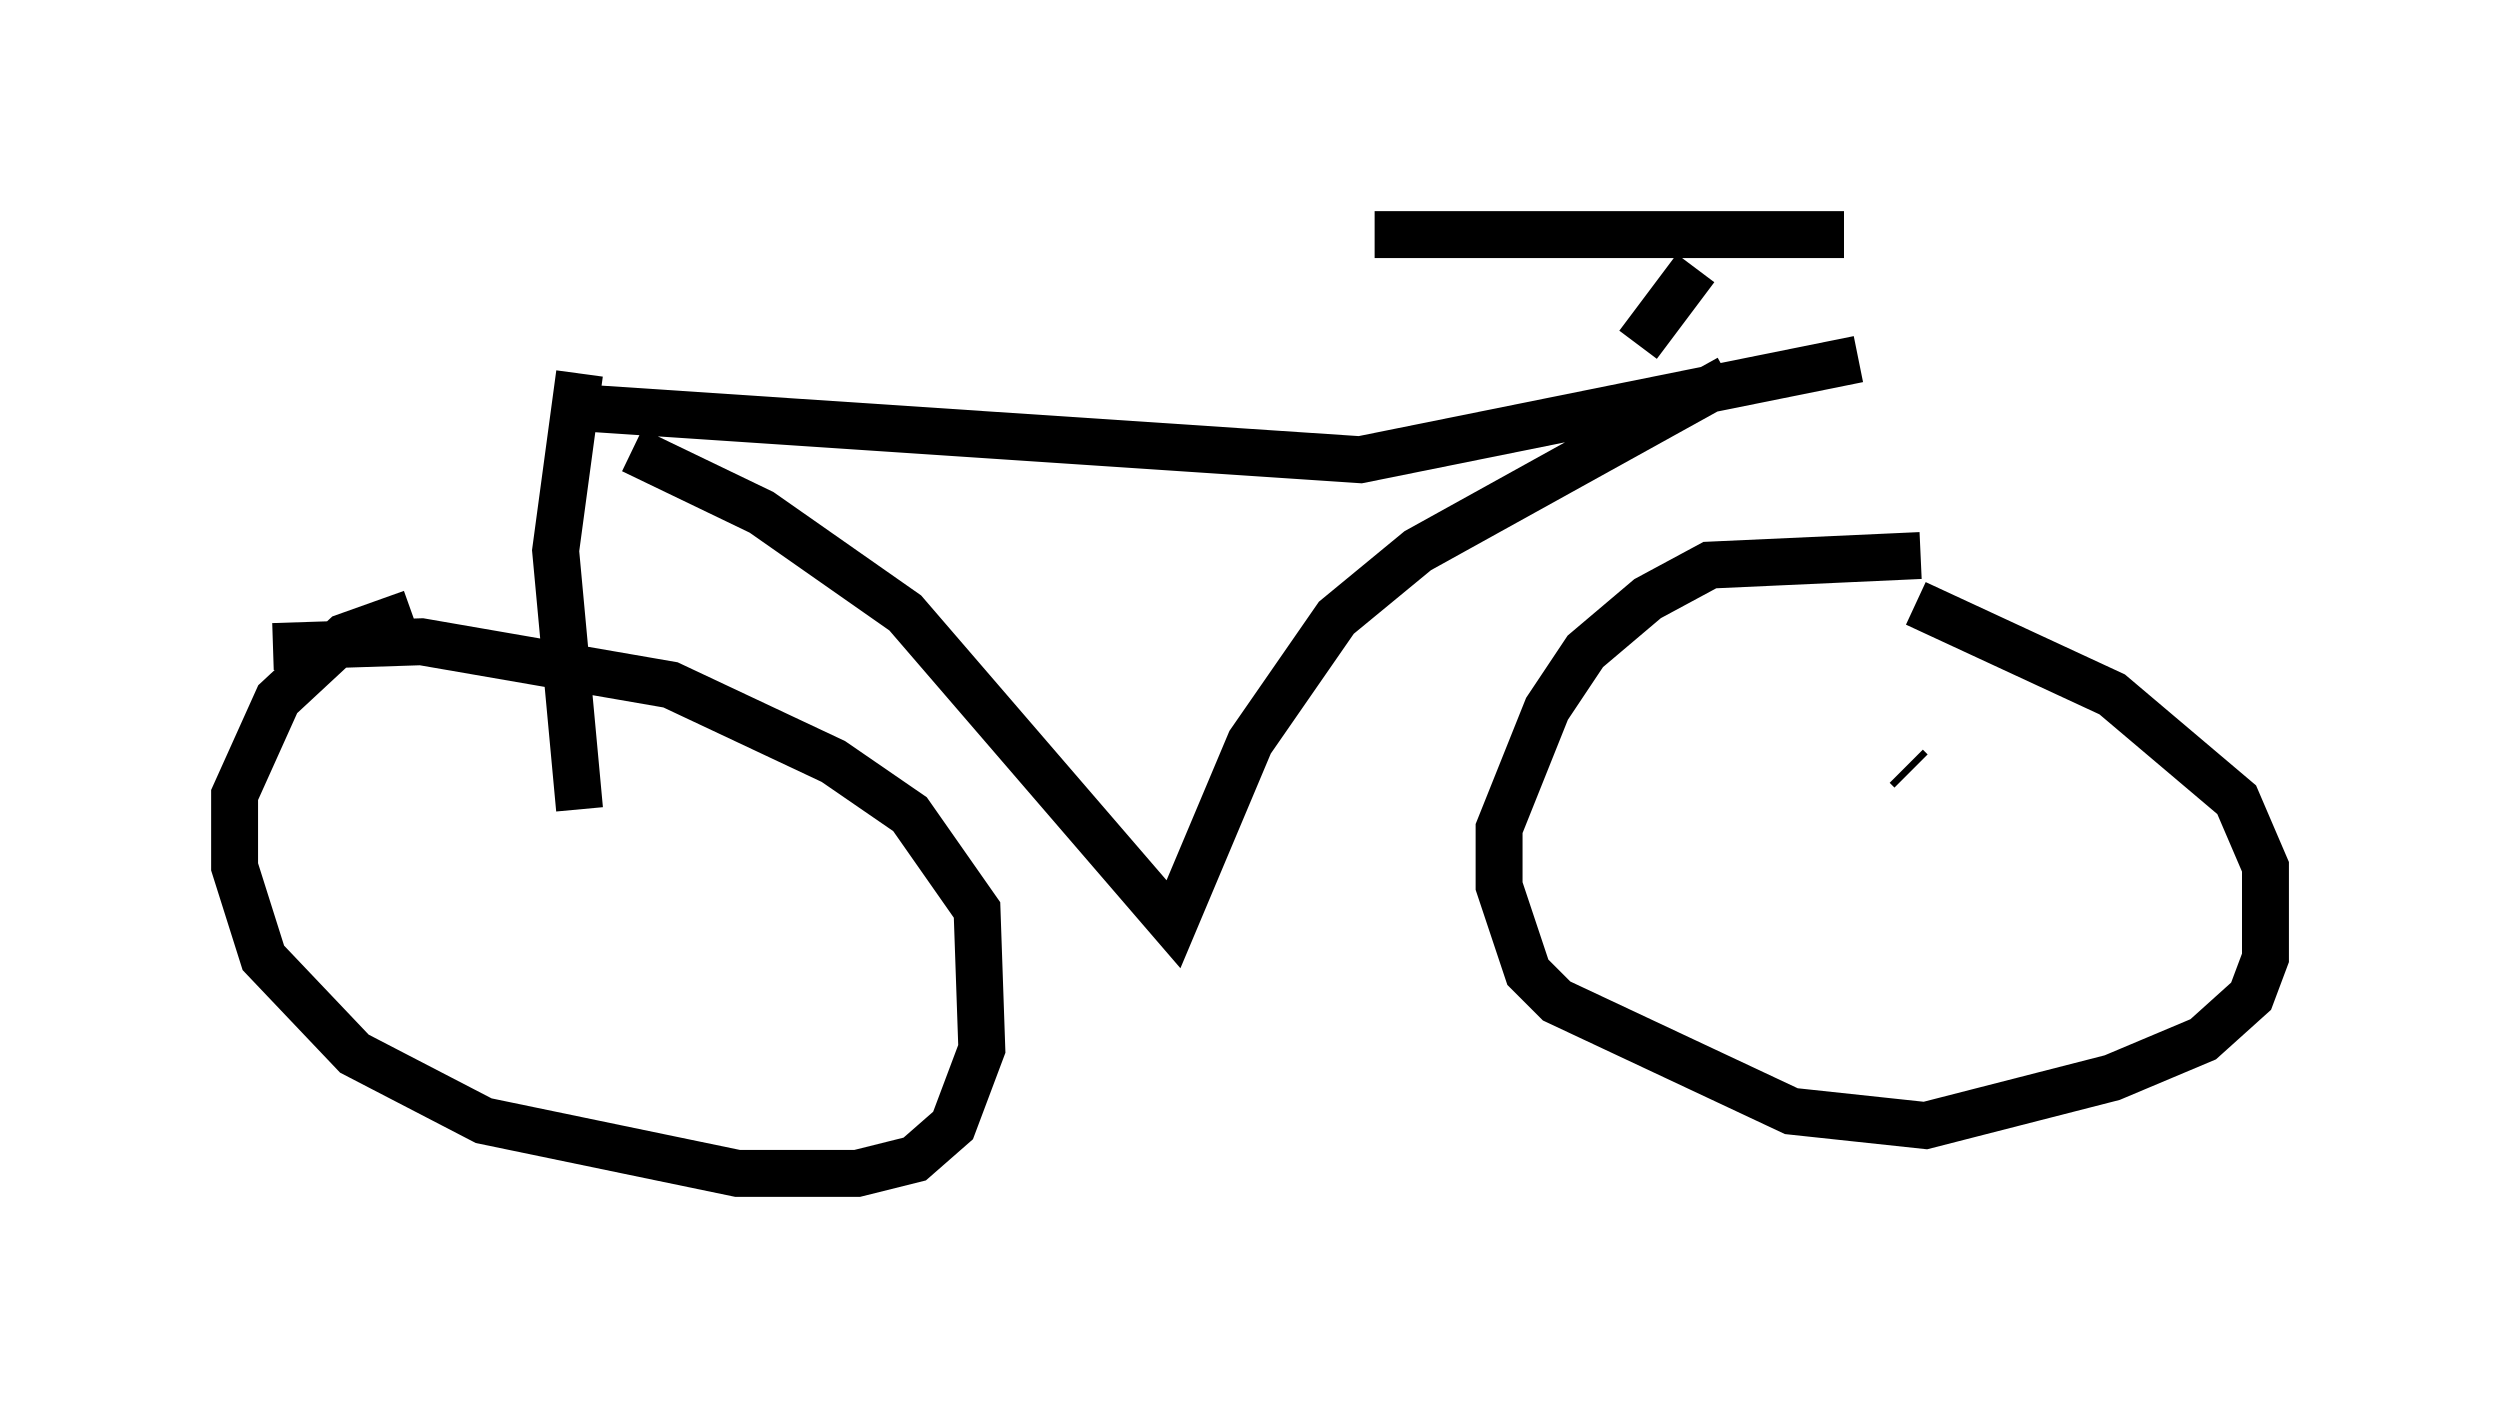 <?xml version="1.0" encoding="utf-8" ?>
<svg baseProfile="full" height="30.009" version="1.1" width="53.284" xmlns="http://www.w3.org/2000/svg" xmlns:ev="http://www.w3.org/2001/xml-events" xmlns:xlink="http://www.w3.org/1999/xlink"><defs /><rect fill="white" height="30.009" width="53.284" x="0" y="0" /><path d="M10.615, 13.473 m-1.838, -0.408 l-1.429, 0.51 -1.429, 1.327 l-0.919, 2.042 0.0, 1.531 l0.613, 1.94 1.94, 2.042 l2.756, 1.429 5.41, 1.123 l2.552, 0.0 1.225, -0.306 l0.817, -0.715 0.613, -1.633 l-0.102, -2.96 -1.429, -2.042 l-1.633, -1.123 -3.471, -1.633 l-5.308, -0.919 -3.165, 0.102 m35.117, -1.94 l-4.492, 0.204 -1.327, 0.715 l-1.327, 1.123 -0.817, 1.225 l-1.021, 2.552 0.0, 1.225 l0.613, 1.838 0.613, 0.613 l5.002, 2.348 2.858, 0.306 l3.981, -1.021 1.94, -0.817 l1.021, -0.919 0.306, -0.817 l0.0, -1.94 -0.613, -1.429 l-2.654, -2.246 -4.185, -1.94 m-0.102, 3.573 l-0.102, -0.102 m-27.154, -6.738 l2.756, 1.327 3.063, 2.144 l5.717, 6.635 1.633, -3.879 l1.838, -2.654 1.735, -1.429 l6.635, -3.675 m-24.704, 0.613 l16.844, 1.123 10.617, -2.144 m-4.696, -0.306 l1.225, -1.633 m-6.84, -0.715 l10.004, 0.0 m-31.34, 6.533 l0.0, 0.0 m4.39, -3.573 l-0.51, 3.777 0.51, 5.513 " fill="none" stroke="black" stroke-width="1" /></svg>